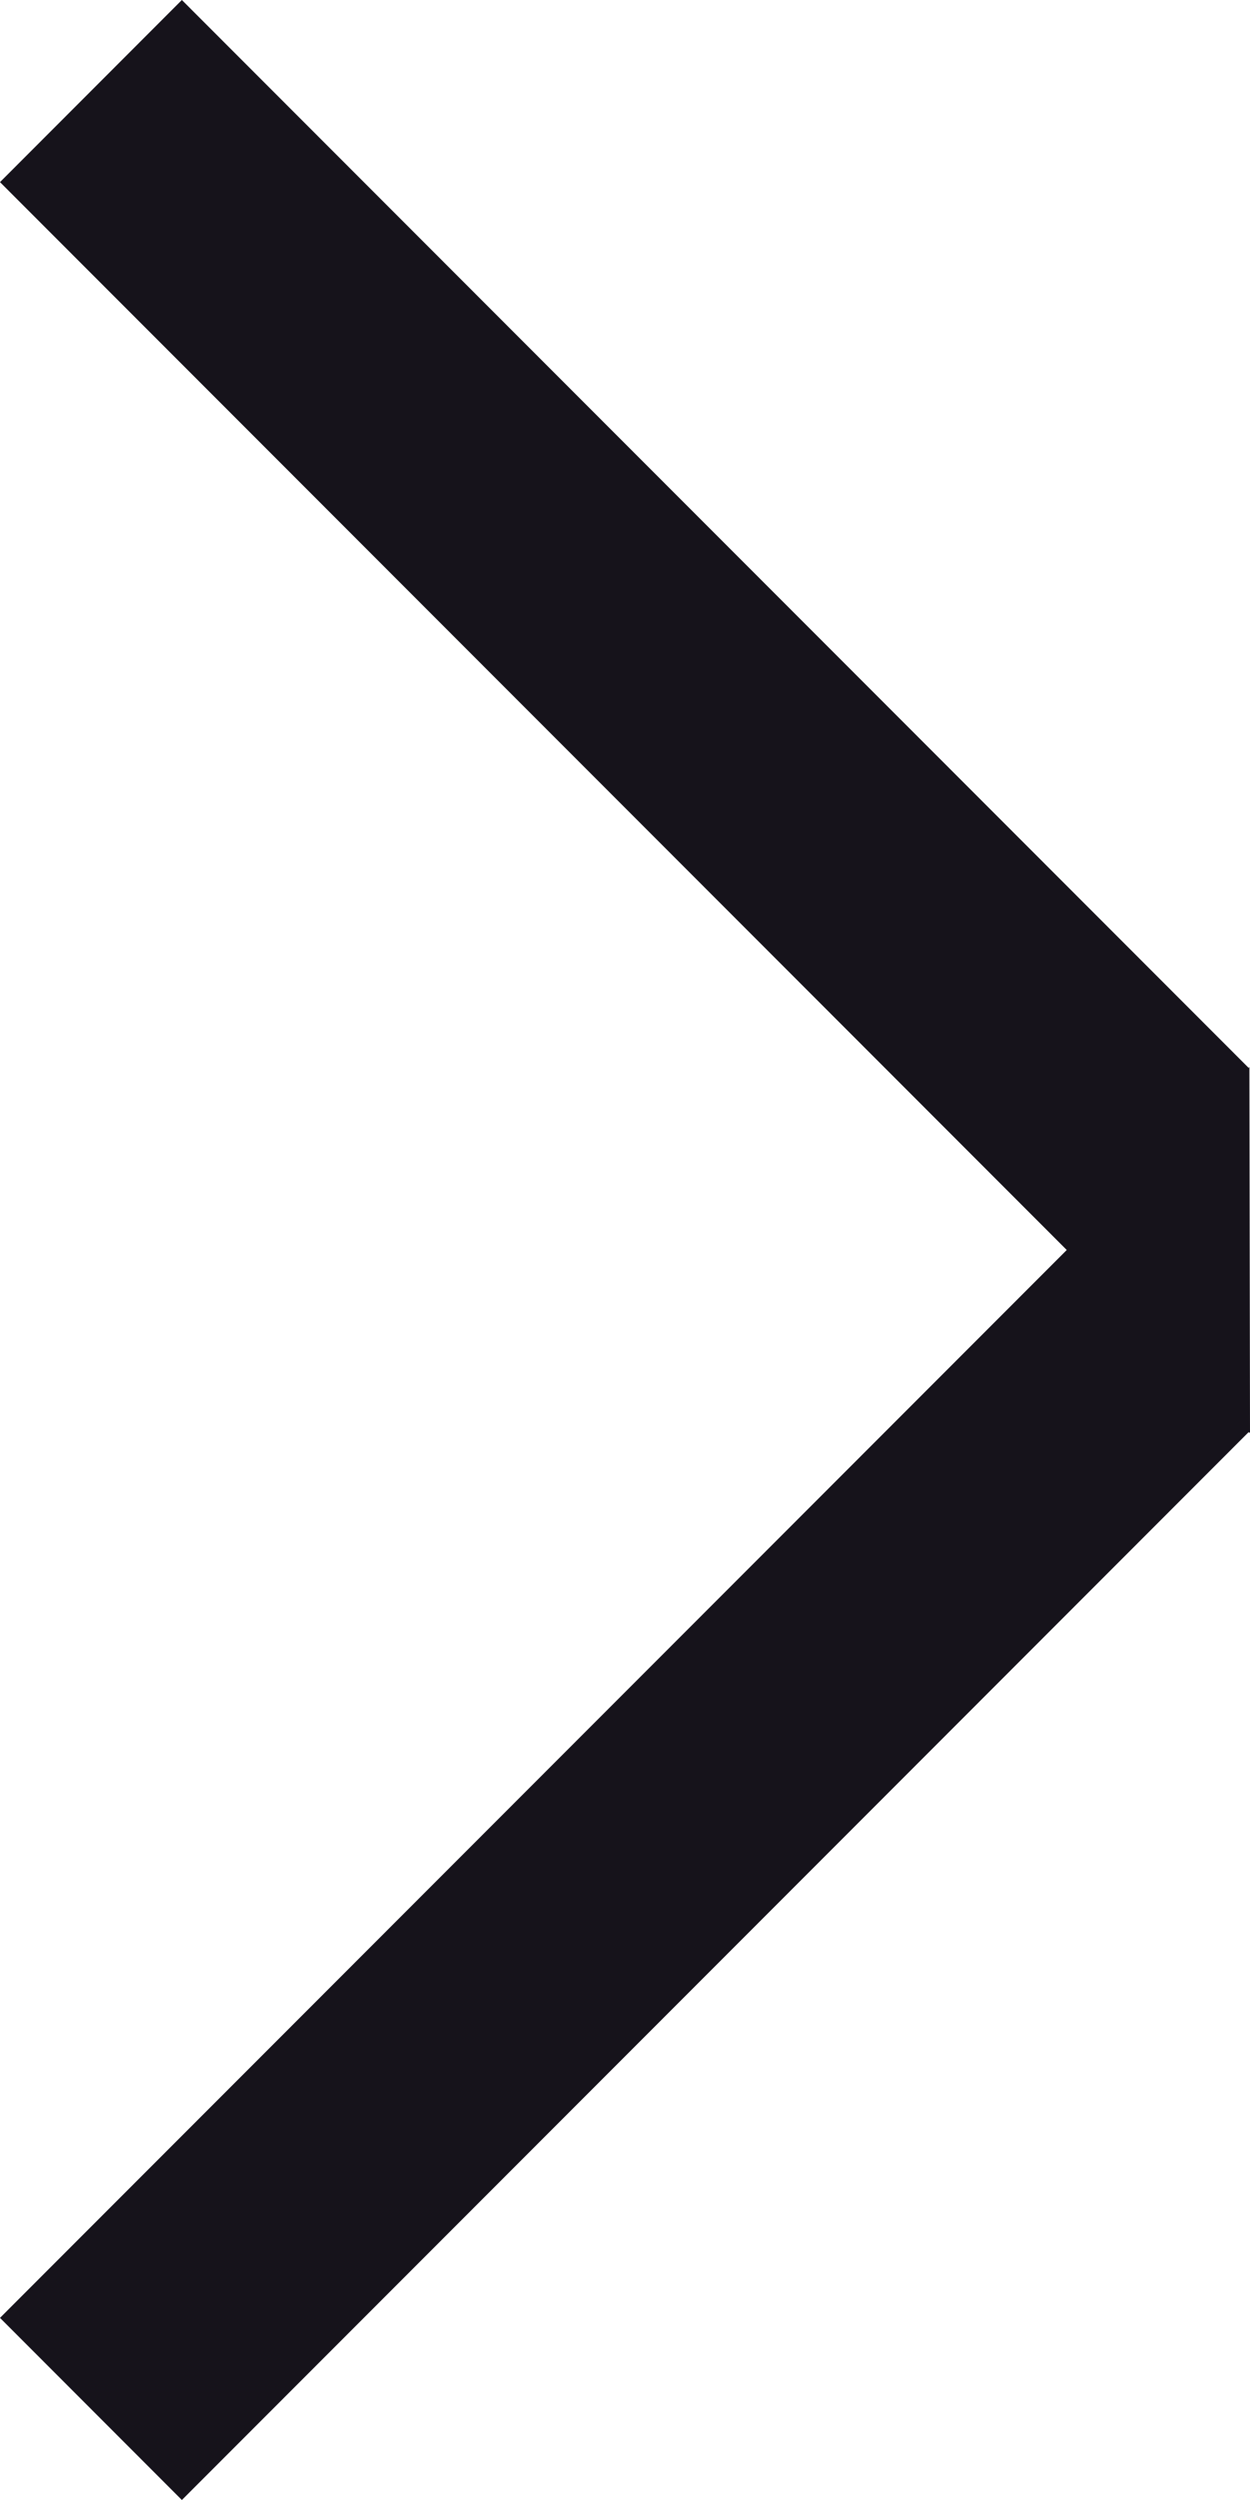 <svg width="10" height="20" viewBox="0 0 10 20" fill="none" xmlns="http://www.w3.org/2000/svg">
<path d="M9.995 8.537L9.989 8.543L1.455 0L0 1.457L8.534 10L0 18.543L1.455 20L9.989 11.457L9.995 11.463L10 11.457L9.995 8.537Z" fill="#16131B"/>
</svg>
